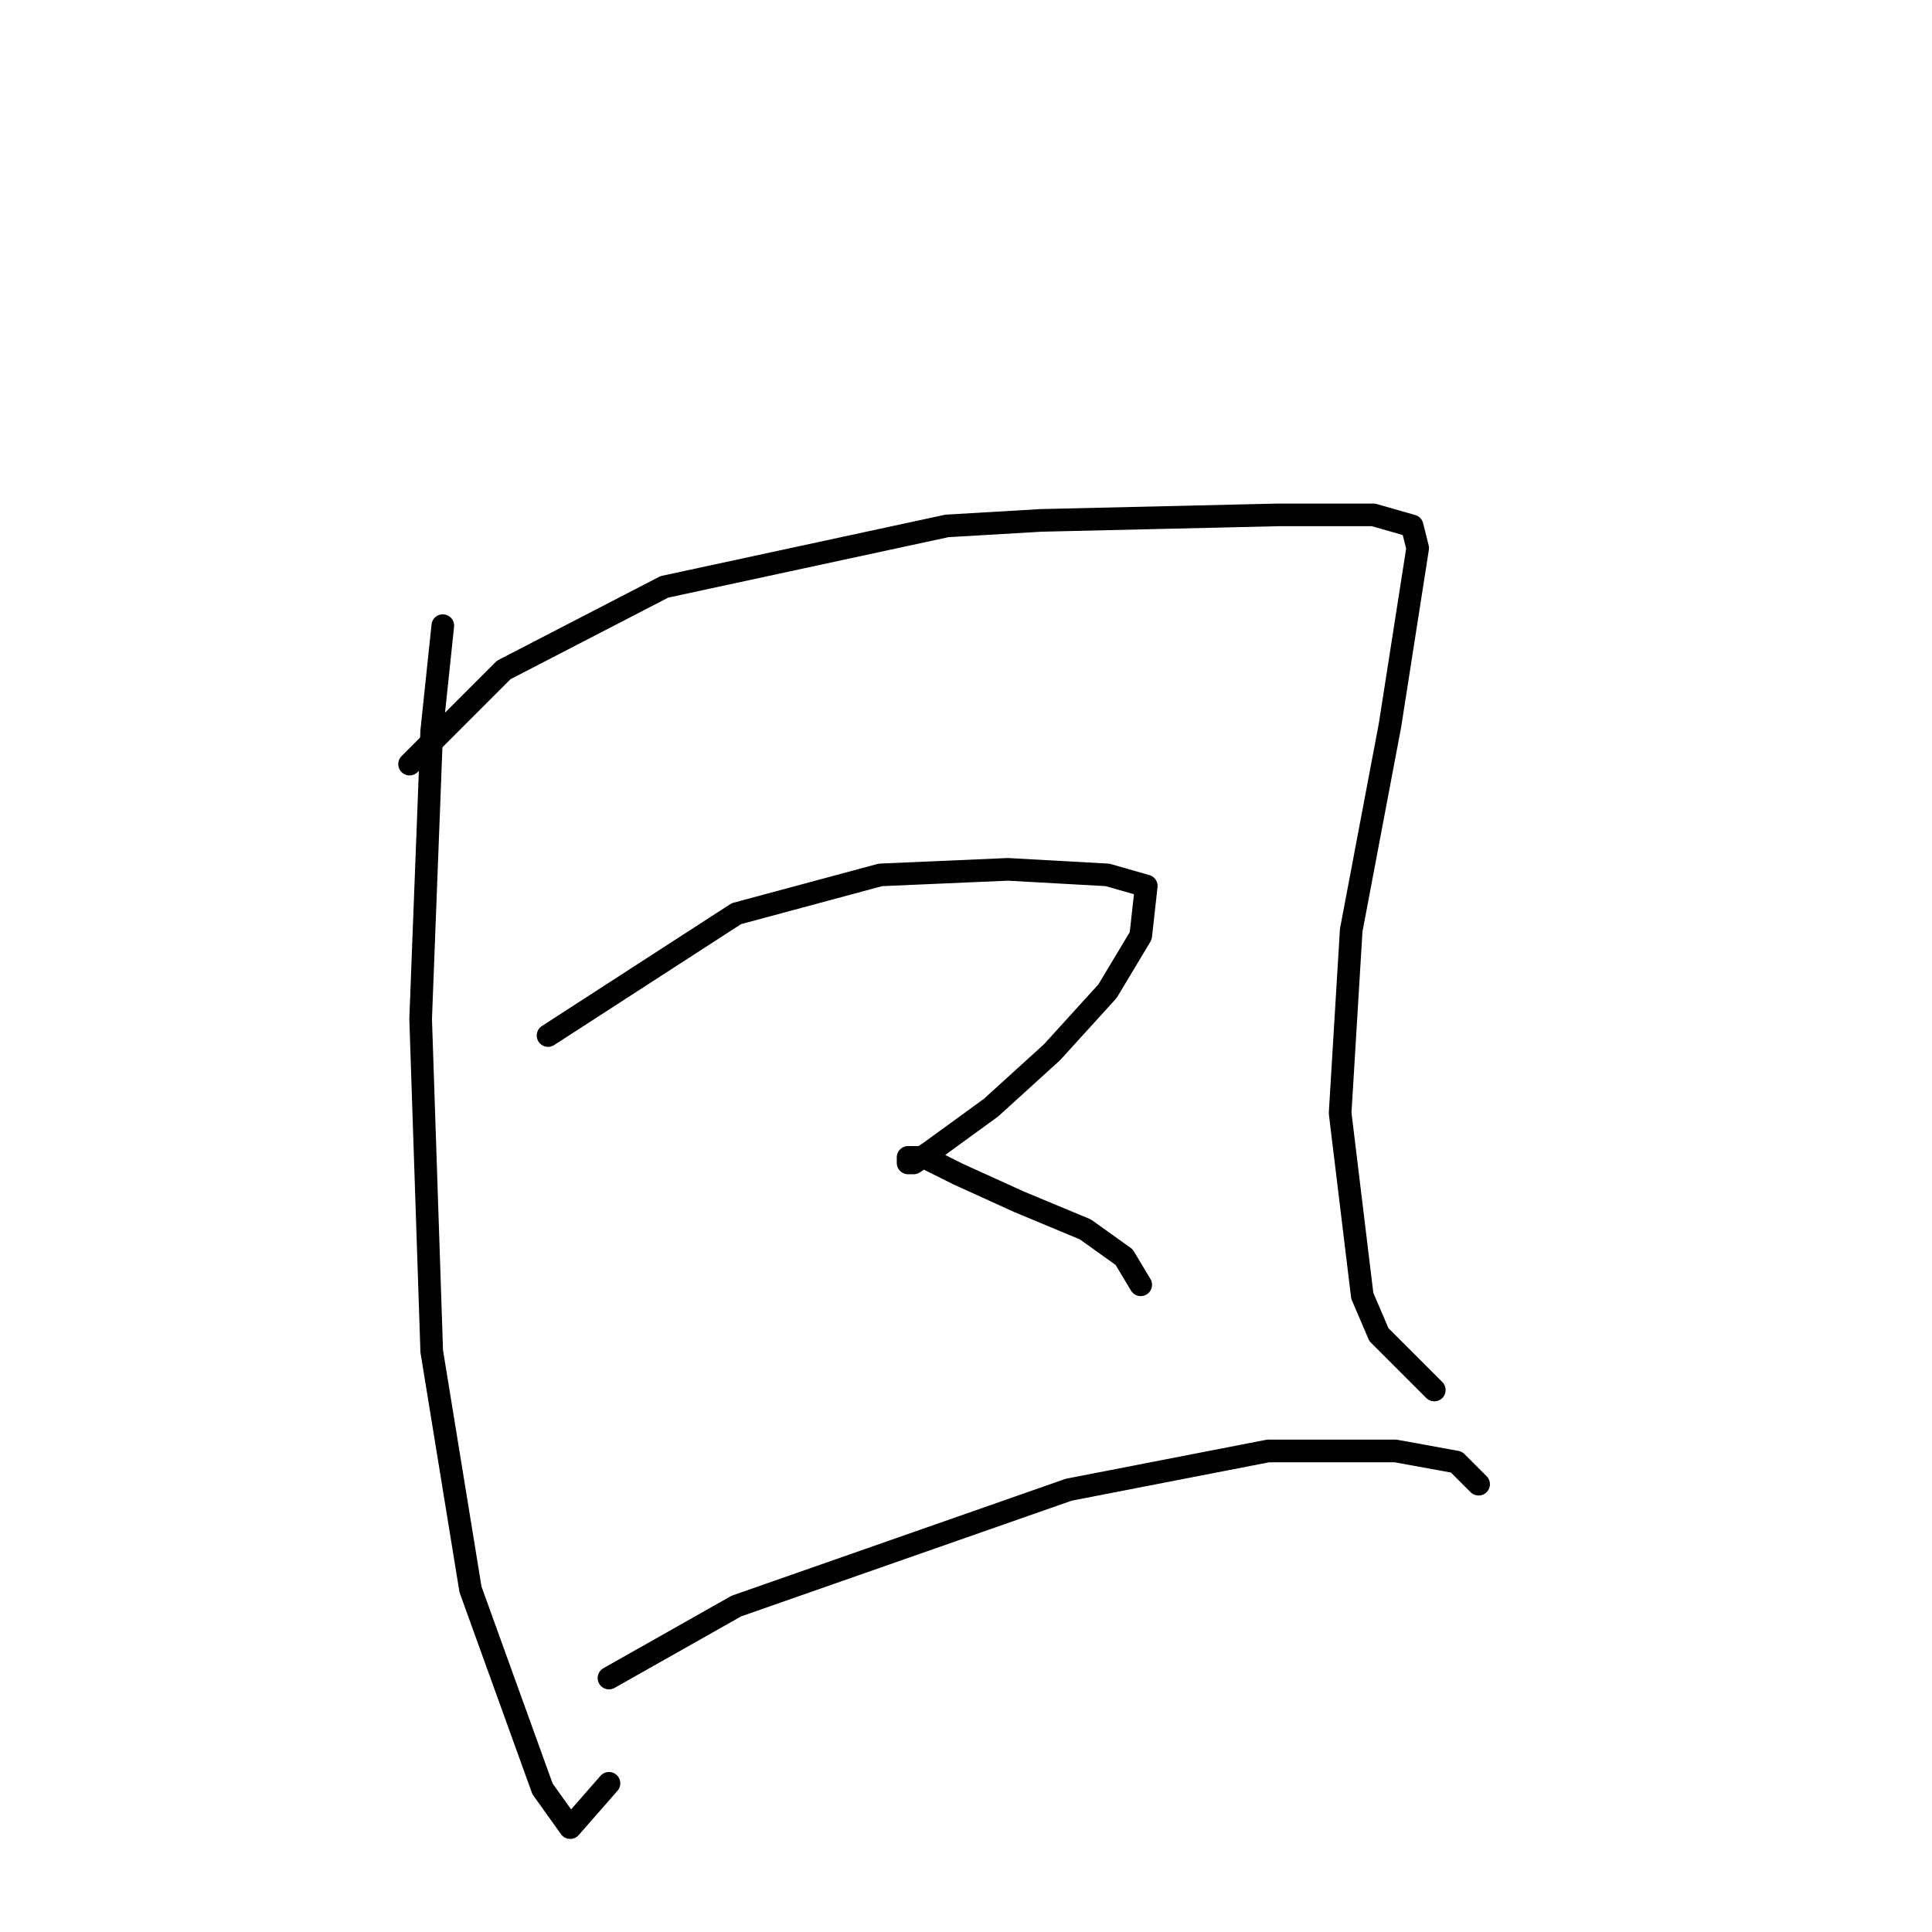 <?xml version="1.0" standalone="no"?>
    <svg width="256" height="256" xmlns="http://www.w3.org/2000/svg" version="1.1">
    <polyline stroke="black" stroke-width="3" stroke-linecap="round" fill="transparent" stroke-linejoin="round" points="58.674 82.901 57.206 96.846 55.738 135.011 57.206 179.048 62.344 210.608 71.885 237.03 75.555 242.168 80.693 236.296 80.693 236.296 " />
        <polyline stroke="black" stroke-width="3" stroke-linecap="round" fill="transparent" stroke-linejoin="round" points="54.271 101.249 66.748 88.772 88.032 77.763 125.464 69.689 137.941 68.955 169.501 68.221 181.978 68.221 187.116 69.689 187.85 72.625 184.18 96.112 179.042 123.268 177.574 147.488 180.51 171.709 182.712 176.846 190.052 184.186 190.052 184.186 " />
        <polyline stroke="black" stroke-width="3" stroke-linecap="round" fill="transparent" stroke-linejoin="round" points="72.619 137.213 97.574 121.066 116.656 115.928 133.537 115.194 146.749 115.928 151.886 117.396 151.152 124.002 146.749 131.341 139.409 139.415 131.335 146.754 123.262 152.626 121.06 154.094 120.326 154.094 120.326 153.36 121.06 153.36 122.528 153.36 126.932 155.562 135.005 159.231 143.813 162.901 148.95 166.571 151.152 170.241 151.152 170.241 " />
        <polyline stroke="black" stroke-width="3" stroke-linecap="round" fill="transparent" stroke-linejoin="round" points="80.693 222.351 97.574 212.81 141.611 197.397 168.033 192.259 184.914 192.259 192.987 193.727 195.923 196.663 195.923 196.663 " />
        </svg>